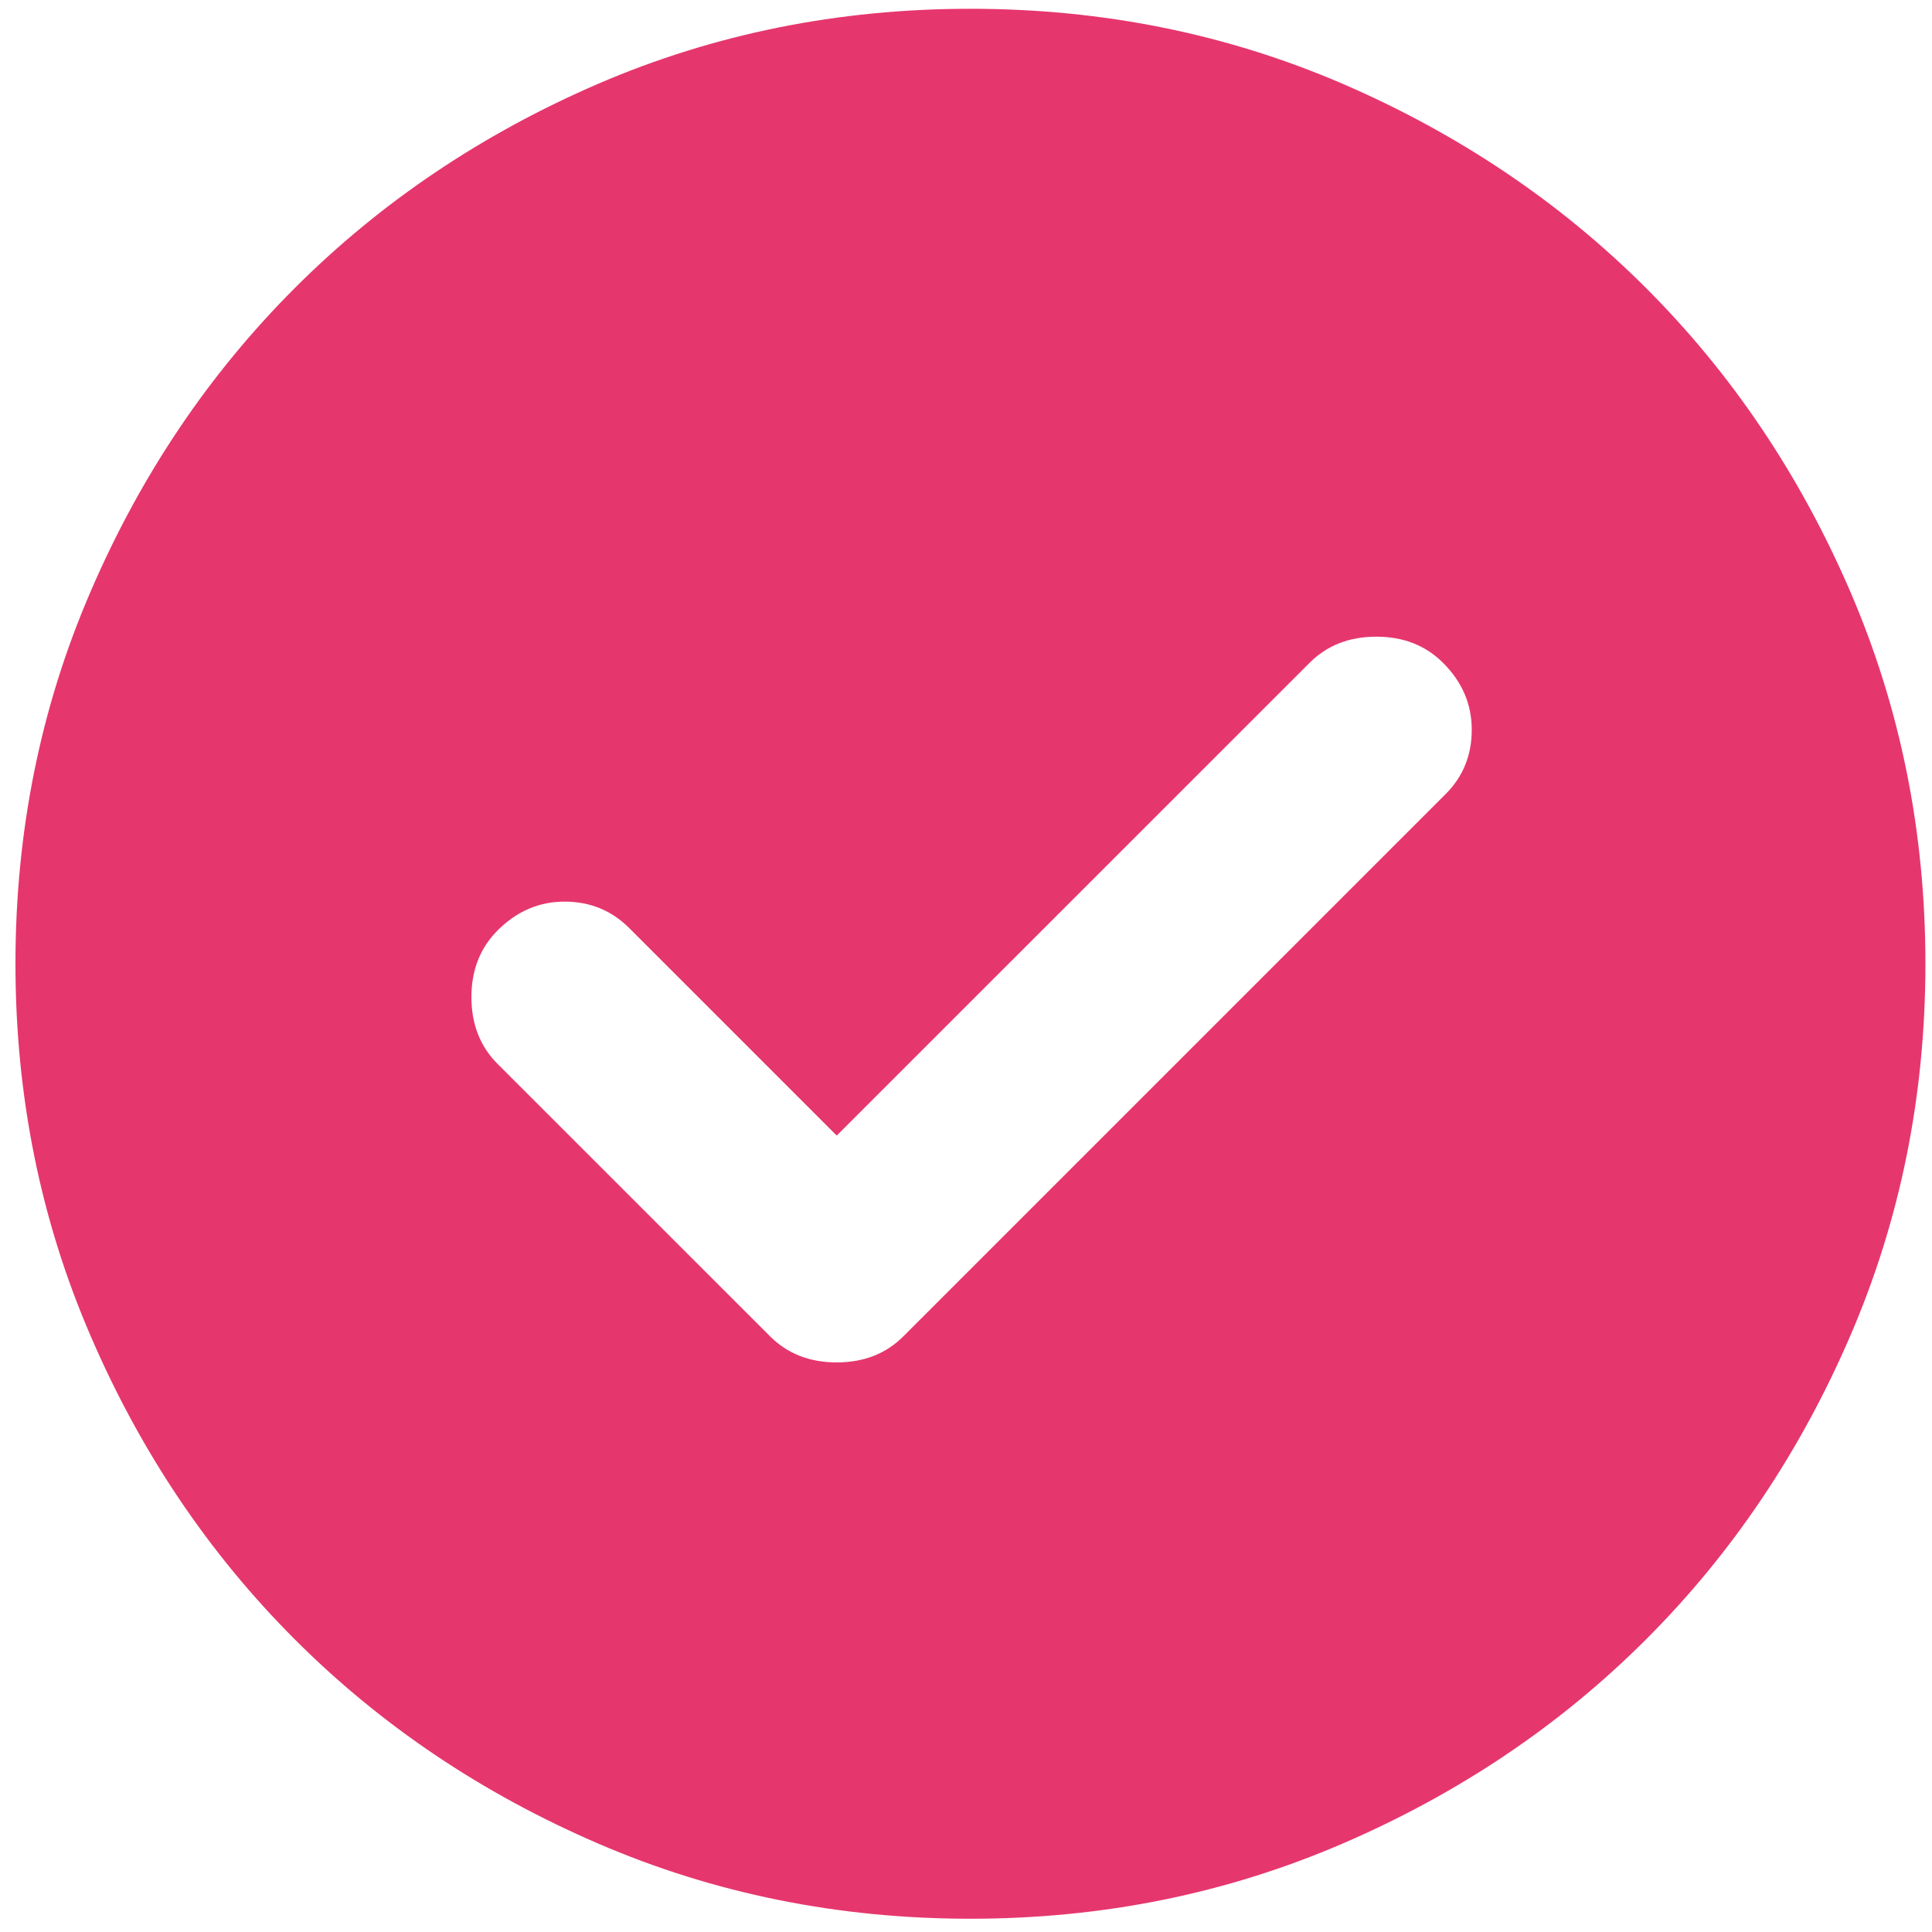 <svg width="22" height="22" viewBox="0 0 22 22" fill="none" xmlns="http://www.w3.org/2000/svg">
<path id="Vector" d="M9.528 12.931L7.163 10.566C6.963 10.367 6.719 10.267 6.429 10.267C6.139 10.267 5.885 10.376 5.667 10.594C5.468 10.793 5.368 11.047 5.368 11.355C5.368 11.663 5.468 11.917 5.667 12.116L8.767 15.215C8.966 15.415 9.22 15.514 9.528 15.514C9.836 15.514 10.09 15.415 10.289 15.215L16.46 9.044C16.66 8.845 16.759 8.6 16.759 8.31C16.759 8.02 16.651 7.766 16.433 7.549C16.234 7.349 15.98 7.25 15.672 7.25C15.364 7.25 15.11 7.349 14.911 7.549L9.528 12.931ZM11.05 21.849C9.546 21.849 8.132 21.563 6.809 20.992C5.486 20.421 4.335 19.647 3.357 18.668C2.378 17.689 1.603 16.538 1.033 15.215C0.461 13.892 0.176 12.478 0.176 10.974C0.176 9.47 0.461 8.056 1.033 6.733C1.603 5.41 2.378 4.259 3.357 3.28C4.335 2.302 5.486 1.527 6.809 0.955C8.132 0.385 9.546 0.1 11.05 0.1C12.555 0.1 13.968 0.385 15.291 0.955C16.614 1.527 17.765 2.302 18.744 3.28C19.723 4.259 20.497 5.41 21.068 6.733C21.639 8.056 21.925 9.47 21.925 10.974C21.925 12.478 21.639 13.892 21.068 15.215C20.497 16.538 19.723 17.689 18.744 18.668C17.765 19.647 16.614 20.421 15.291 20.992C13.968 21.563 12.555 21.849 11.05 21.849Z" fill="#E6366E"/>
</svg>
